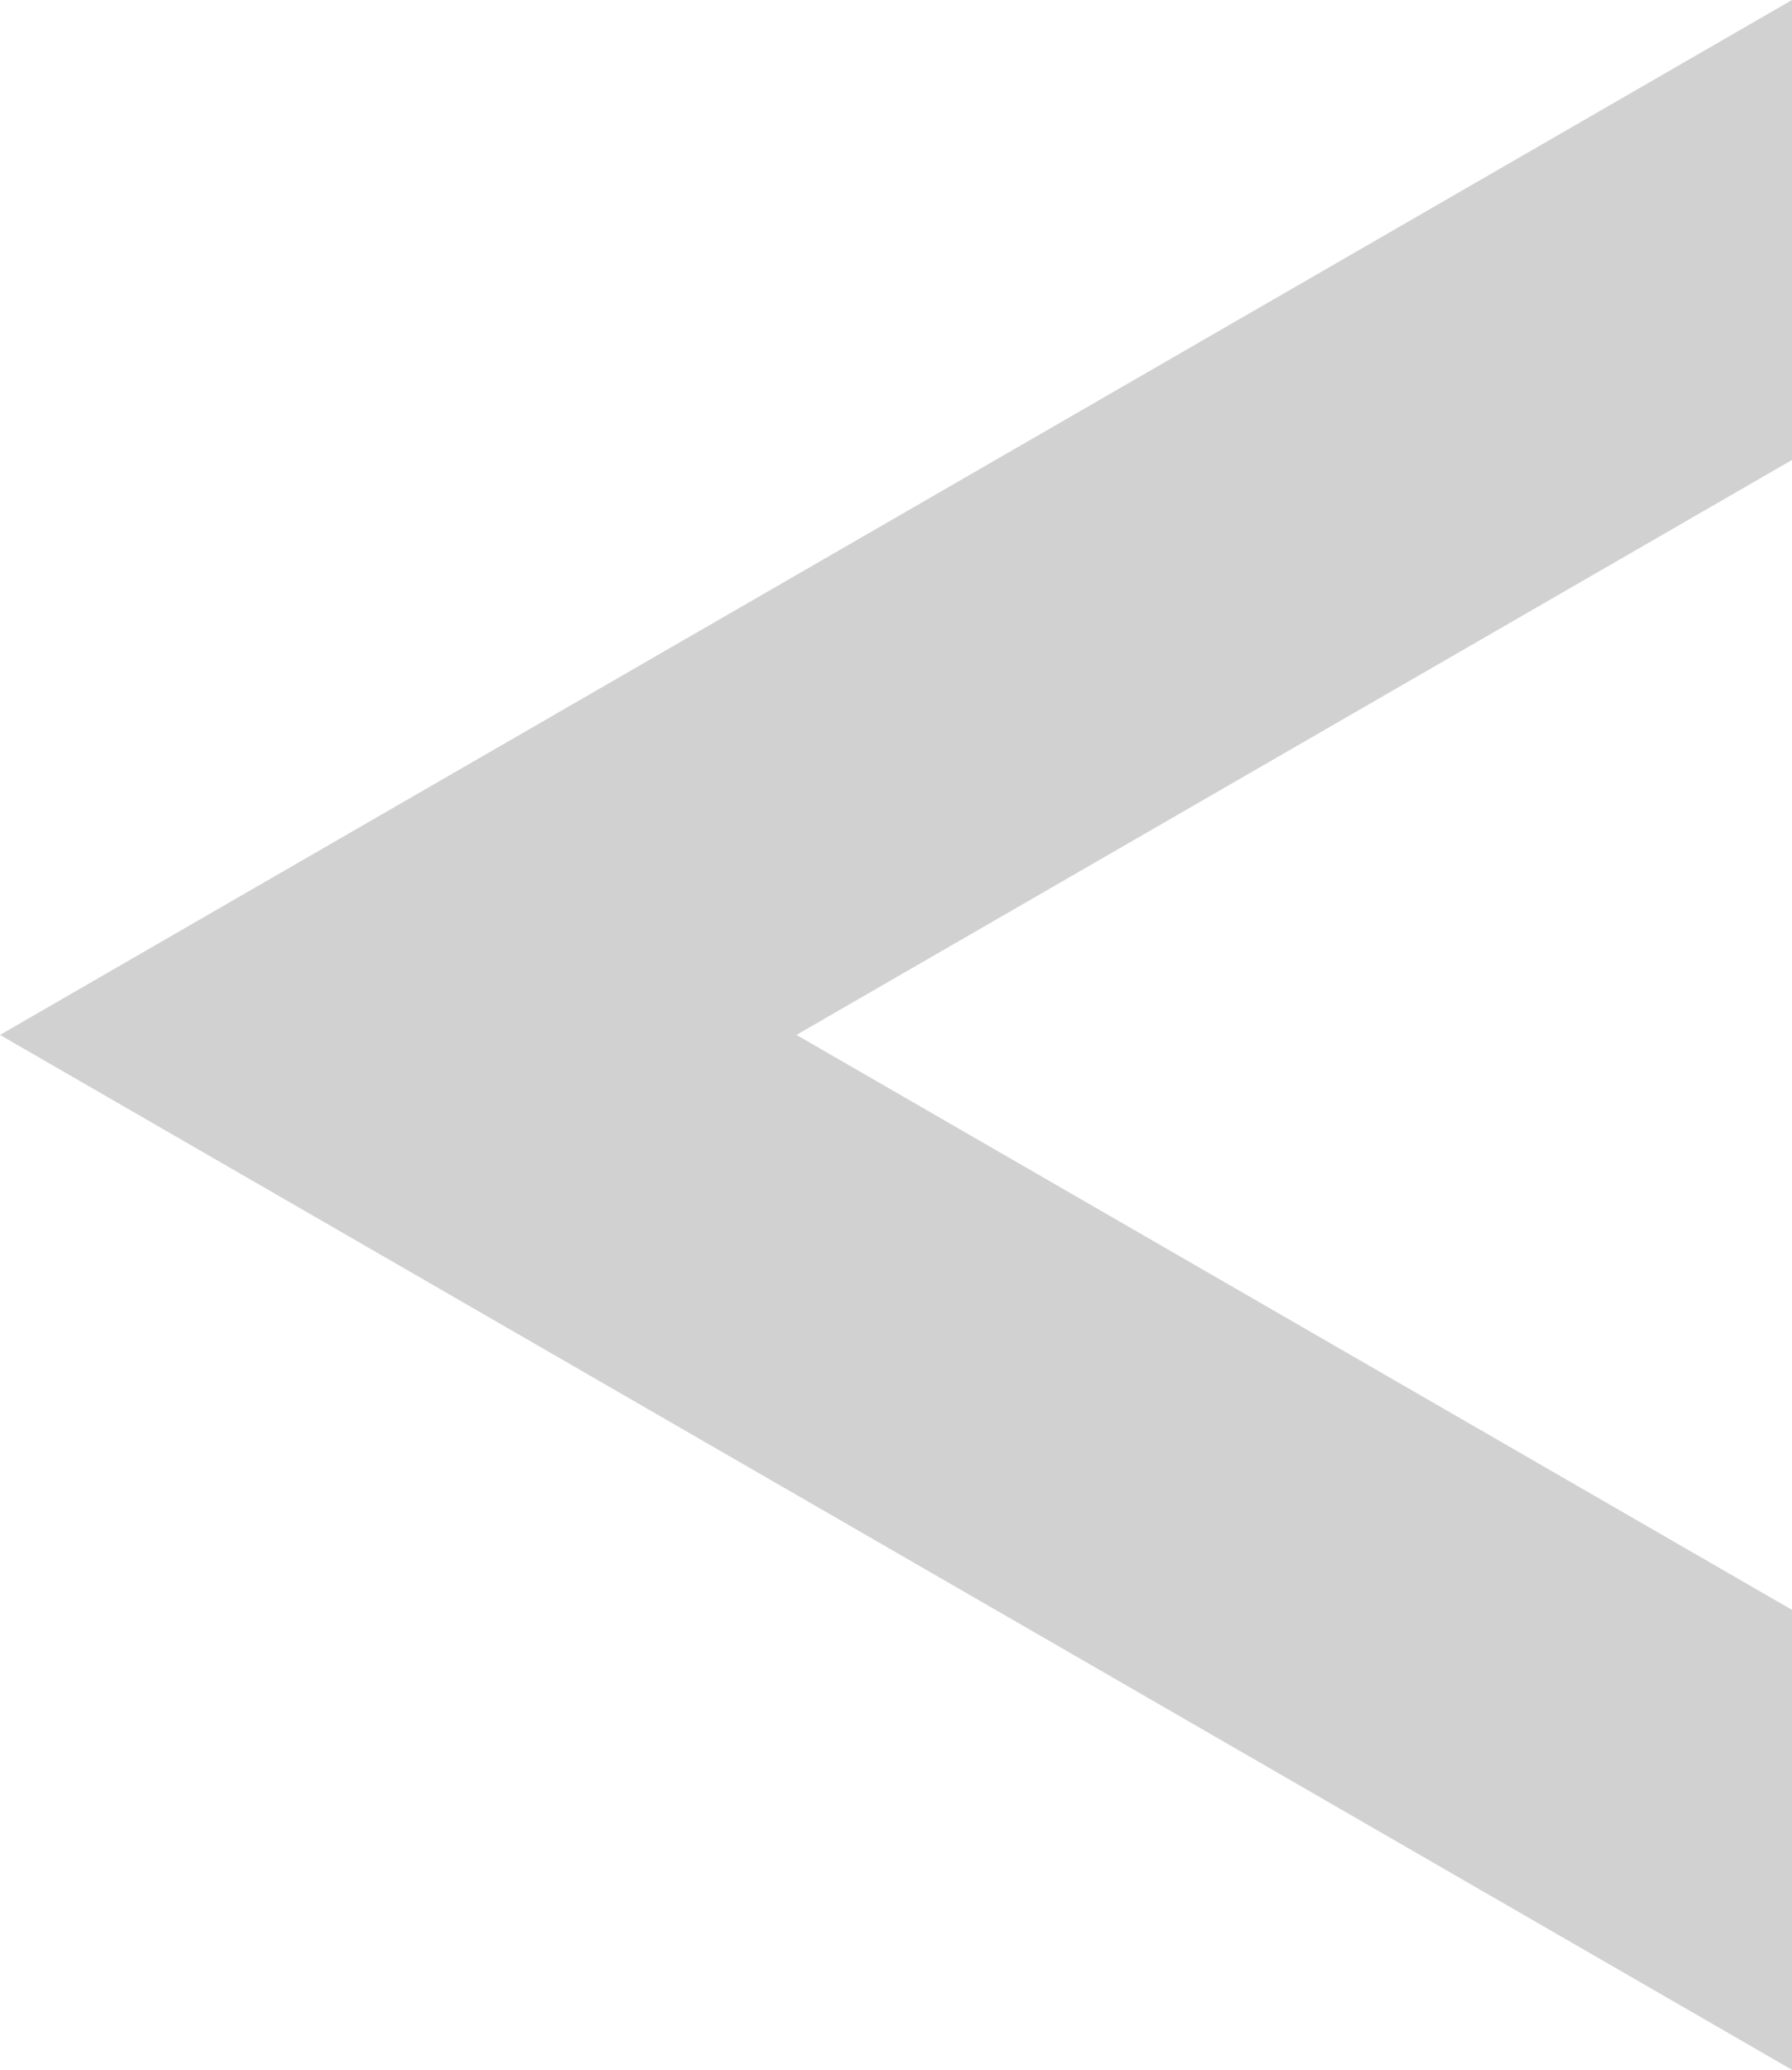 <?xml version="1.0" encoding="UTF-8" standalone="no"?><!-- Generator: Gravit.io --><svg xmlns="http://www.w3.org/2000/svg" xmlns:xlink="http://www.w3.org/1999/xlink" style="isolation:isolate" viewBox="630 200.192 225 259.808" width="225pt" height="259.808pt"><defs><clipPath id="_clipPath_QEwcbgKQmq0q26XUlezSb1OtMsok2oX3"><rect x="630" y="200.192" width="225" height="259.808"/></clipPath></defs><g clip-path="url(#_clipPath_QEwcbgKQmq0q26XUlezSb1OtMsok2oX3)"><path d=" M 855 402.265 L 855 460 L 742.5 395.048 L 630 330.096 L 742.5 265.144 L 855 200.192 L 855 257.927 L 842.5 265.144 L 730 330.096 L 842.5 395.048 L 855 402.265 Z " fill-rule="evenodd" fill="rgb(209,209,209)"/></g></svg>